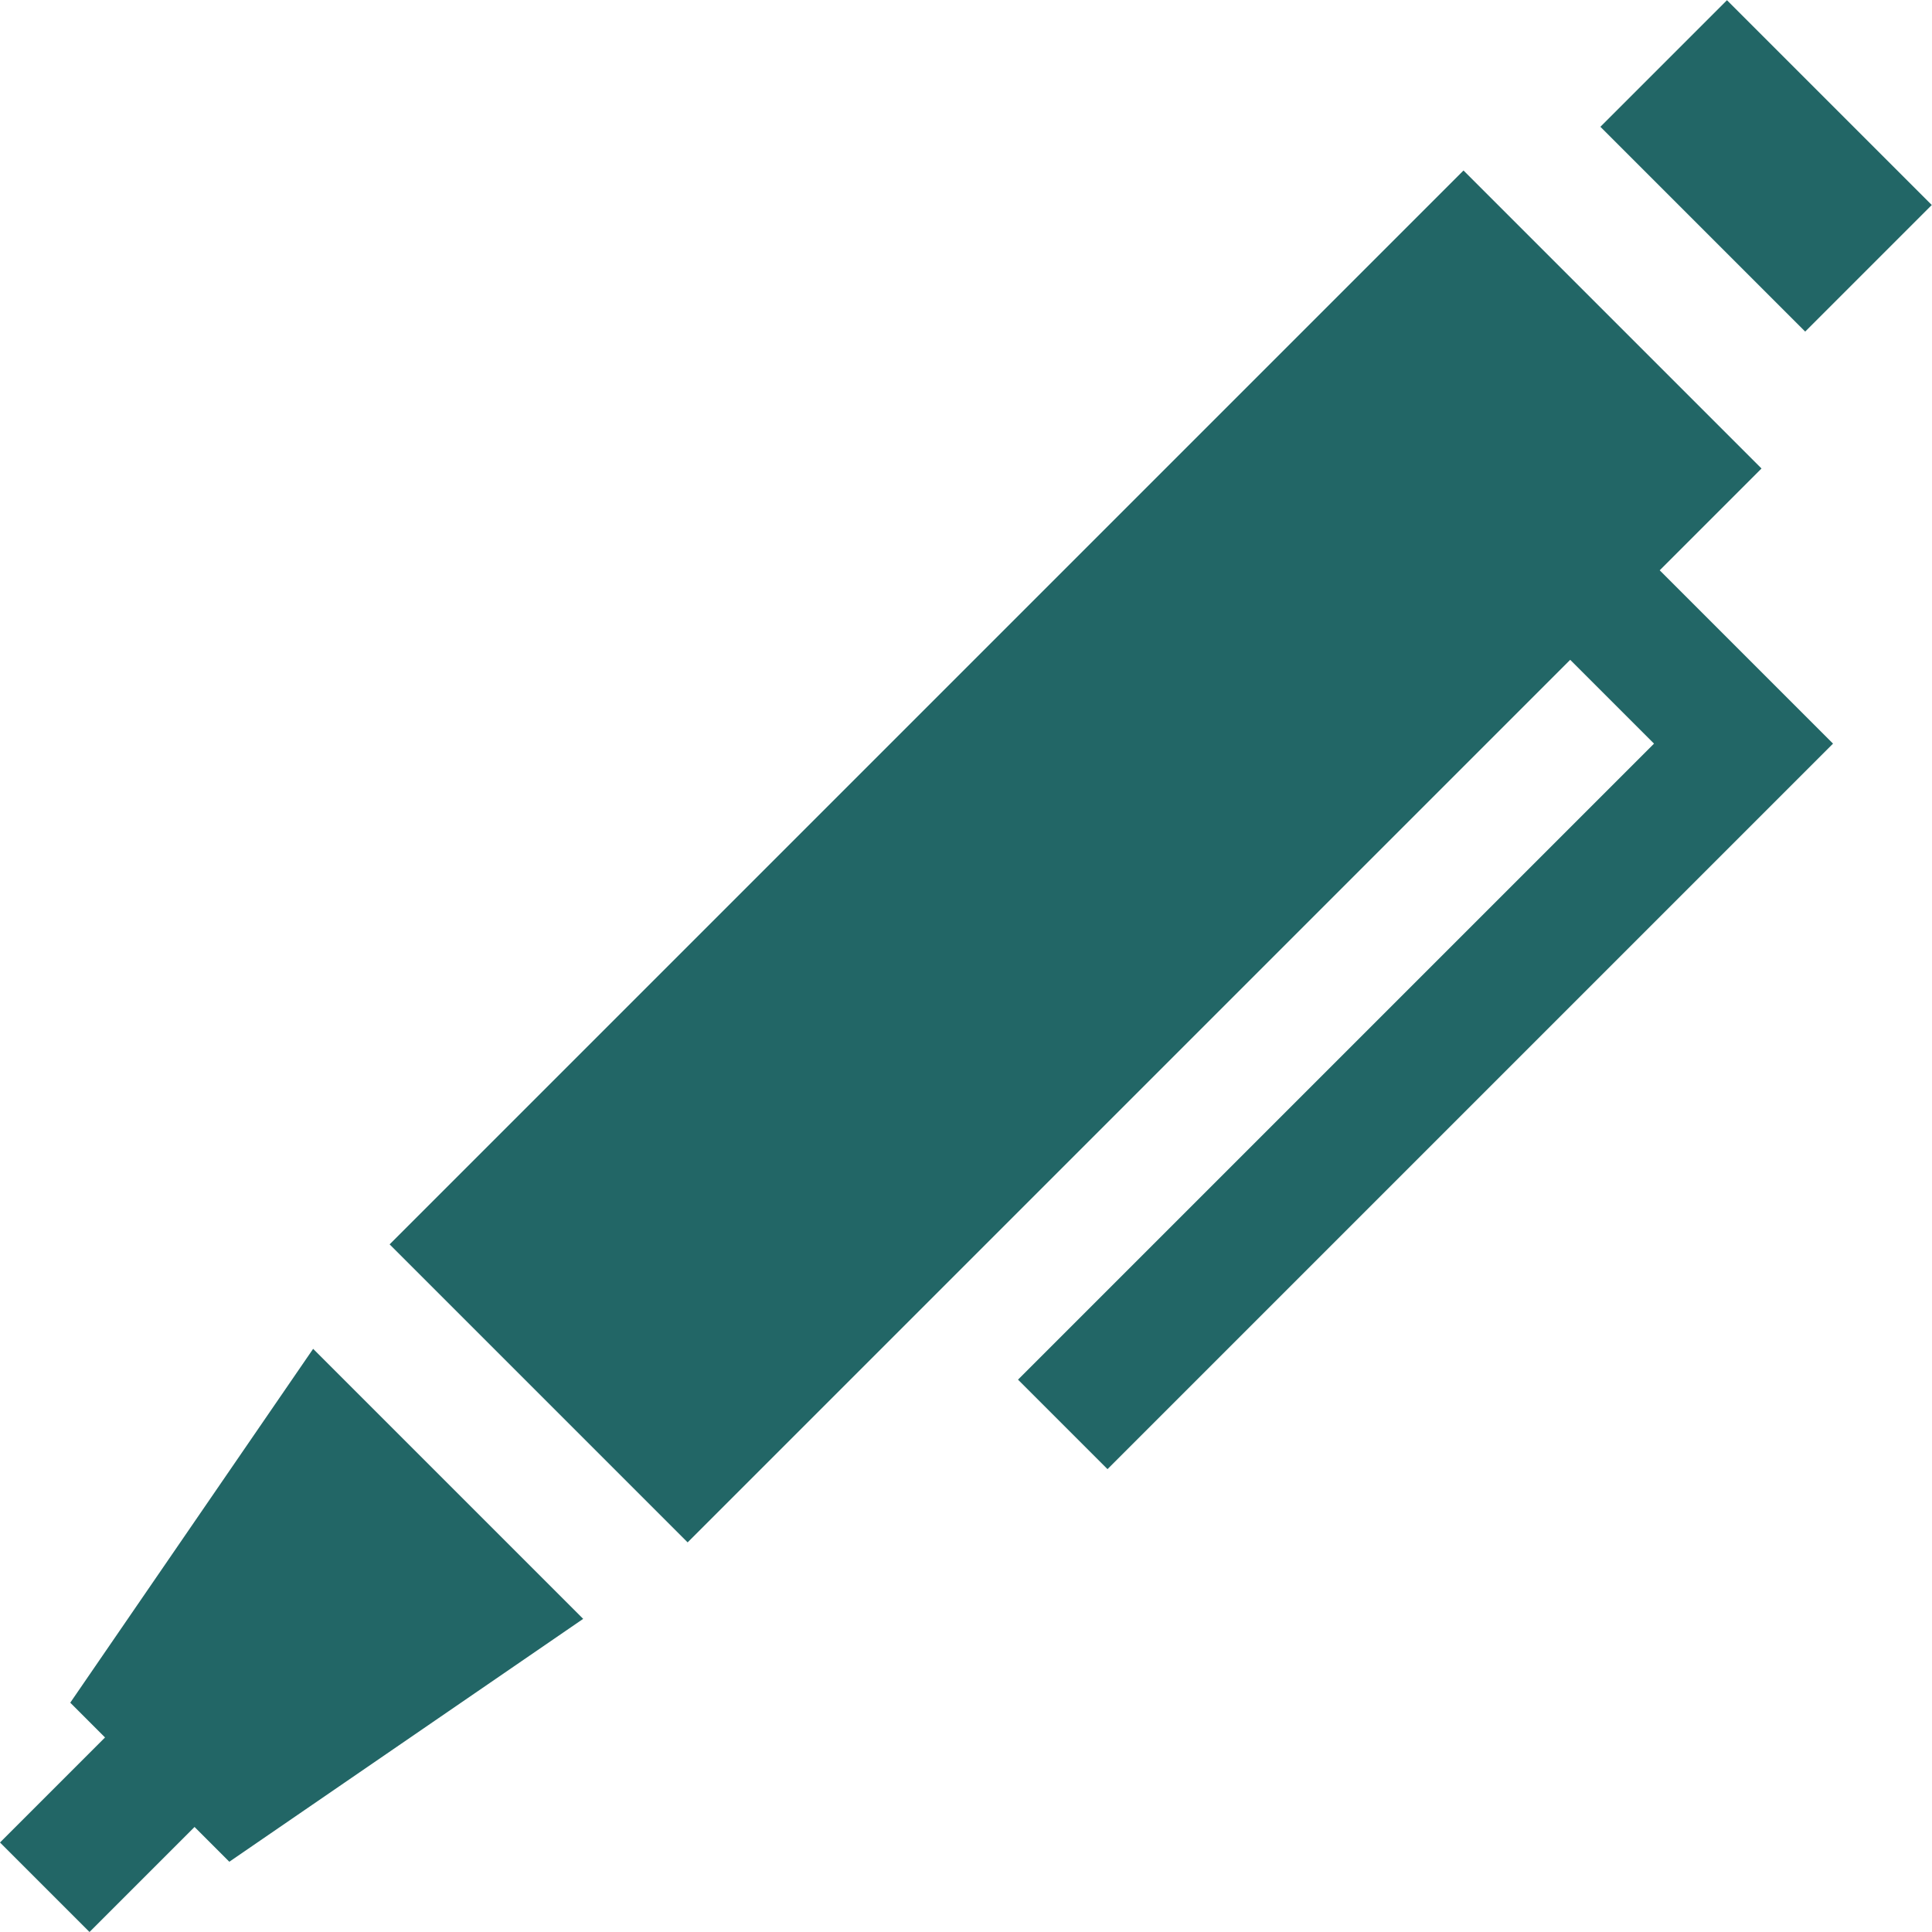 <?xml version="1.0" encoding="iso-8859-1"?>
<!-- Generator: Adobe Illustrator 19.0.0, SVG Export Plug-In . SVG Version: 6.00 Build 0)  -->
<svg fill="#266" version="1.1" id="Layer_1" xmlns="http://www.w3.org/2000/svg" xmlns:xlink="http://www.w3.org/1999/xlink" x="0px" y="0px"
	 viewBox="0 0 512 512" style="enable-background:new 0 0 512 512;" xml:space="preserve">
<g>
	<g>
		<rect x="444.36" y="5.533" transform="matrix(0.707 -0.707 0.707 0.707 106.044 343.848)" width="47.446" height="76.769"/>
	</g>
</g>
<g>
	<g>
		<path d="M82.985,357.454l-64.364,93.774c0,0,4.423,4.423,9.216,9.217L0,488.28L23.72,512l27.837-27.837l9.217,9.217l93.774-64.365
			L82.985,357.454z"/>
	</g>
</g>
<g>
	<g>
		<polygon points="439.839,151.138 466.819,124.158 387.842,45.181 103.254,329.769 182.231,408.746 416.119,174.857 
			438.331,197.069 269.783,365.617 293.503,389.337 485.771,197.069 		"/>
	</g>
</g>
<g>
</g>
<g>
</g>
<g>
</g>
<g>
</g>
<g>
</g>
<g>
</g>
<g>
</g>
<g>
</g>
<g>
</g>
<g>
</g>
<g>
</g>
<g>
</g>
<g>
</g>
<g>
</g>
<g>
</g>
</svg>
